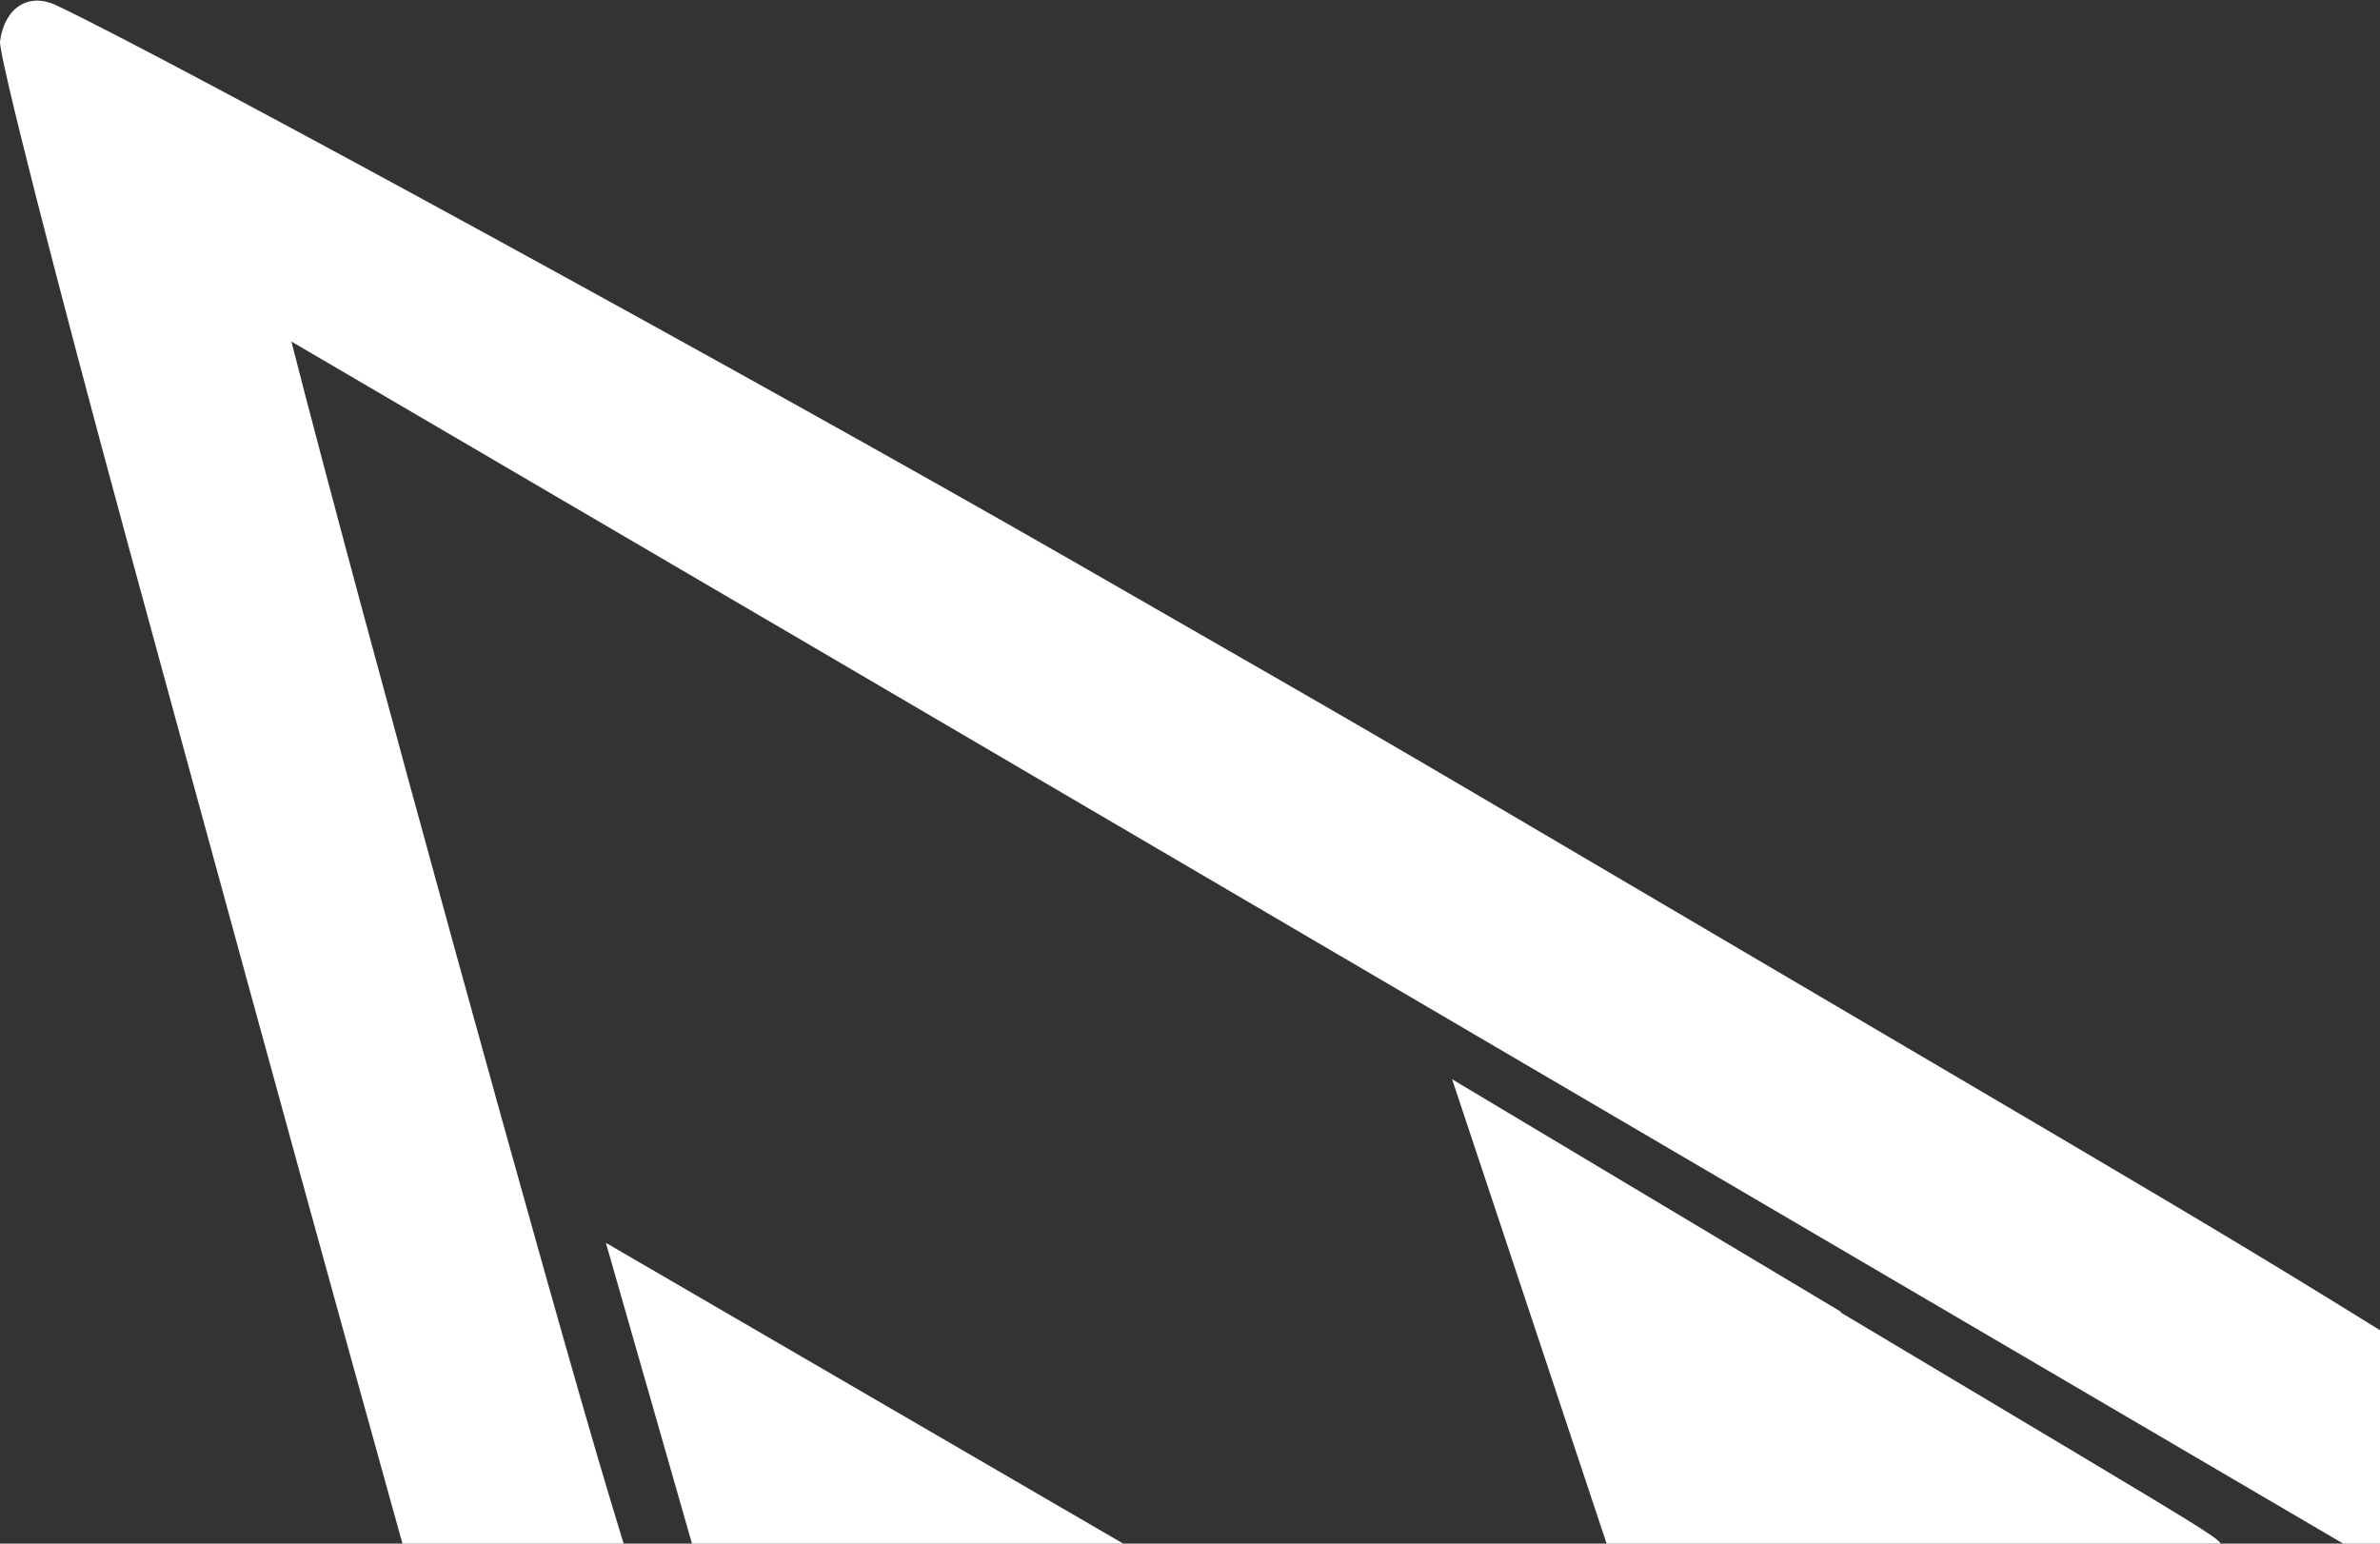 <?xml version="1.0" encoding="UTF-8"?>
<!DOCTYPE svg PUBLIC "-//W3C//DTD SVG 1.1//EN" "http://www.w3.org/Graphics/SVG/1.1/DTD/svg11.dtd">
<!-- Creator: FutureCorp VMX -->
<svg width="74" height="48" viewbox="85 0 300 300" xmlns="http://www.w3.org/2000/svg" xml:space="preserve" shape-rendering="geometricPrecision" text-rendering="geometricPrecision" image-rendering="optimizeQuality" fill-rule="evenodd" clip-rule="evenodd"
 xmlns:xlink="http://www.w3.org/1999/xlink">
 <rect width="100%" height="100%" fill="#333333" stroke="none"/>
 <g id="Layer_1">

  <!-- Logo Outline -->
  <path fill="#fff" fill-rule="nonzero" d="M230.7,217.07 L230.69,217.07 C249.45,178.18 244.75,187.9 263.59,149.05 L267,142.02 C272,133.51 272.32,133.21 285.86,124.76 L357.63,79.93 C362.91,76.1 364.97,72.6 372.87,54.1 C375.17,48.7 374.78,49.41 376.01,48.42 C378.4,46.47 407.76,28.79 421.31,21.13 C432.48,14.81 429.69,16.39 440.87,10.09 L459.48,0.1 C460.04,-0.06 459.83,-0.13 460.92,0.59 C461.28,1.27 461.31,1.08 460.1,5.58 C454.12,27.8 455.65,22.26 449.33,44.38 L438.42,82.57 C434.58,96 434.02,97.52 431.43,101.48 C428.5,105.97 425.43,108.73 419.46,112.24 L384.21,132.97 L379.59,147.09 C378.02,151.9 375.82,155.85 372.91,159.09 C370.66,161.6 368.69,163.15 364.27,165.89 L275.1,221.18 C272.33,223.27 272.29,223.33 267.06,234.11 C249.4,270.49 253.82,261.4 236.08,297.74 C233.46,303.09 234.13,301.76 231.44,307.07 C231.03,307.47 230.04,307.45 229.65,307.03 C229.16,306.51 216.68,281.05 204.88,256.48 C195.37,236.71 189.89,225.54 189.11,224.39 C187.55,222.1 187.29,221.89 181.96,218.58 L93.03,163.39 C87.03,158.95 83.71,154.1 81.1,145.97 C78.7,138.48 79.31,140.36 76.87,132.88 L37.85,109.85 C31.78,105.65 27.93,100.15 25.48,92.21 C18.5,69.58 14.55,55.75 3.97,16.89 C1.7,8.53 -0.03,1.74 0,1.29 C0.14,0.24 0.88,-0.24 1.74,0.16 C5.38,1.88 23.32,11.69 33.24,17.38 C44.08,23.61 41.38,22.04 52.16,28.38 C73.01,40.65 68.52,37.94 83.61,47.37 C86.15,48.96 85.95,48.7 87.45,52.24 C96.1,72.5 97.88,75.64 103.04,79.6 C104.2,80.49 102.62,79.5 114.13,86.53 C124.92,93.12 122.24,91.46 132.95,98.18 C161.73,116.24 154.54,111.71 183.26,129.85 C188.59,133.48 191.2,136.49 194.7,143.02 L230.56,217.36 L230.7,217.07 L230.7,217.07 zM25.46,20.22 L25.46,20.22 L9.06,10.62 C11.16,18.84 17.22,40.83 18.96,46.58 C24.77,65.75 23.32,60.95 29.12,80.13 C32.46,91.16 32.76,91.76 36.39,94.25 L71.55,115 L71.15,113.76 C59.95,78.61 62.75,87.4 51.55,52.25 C51.2,51.17 51.63,50.3 52.64,50.03 L74.25,49.93 C75.39,50.03 75.23,50.04 75.43,49.88 C75.56,49.77 75.61,49.67 75.57,49.59 C46.94,32.81 54.09,37 25.46,20.22 L25.46,20.22 zM61.47,62.89 L61.47,62.89 C61.3,62.81 61.15,62.81 61.1,62.89 C61.03,62.99 61,62.87 61.3,63.69 L84.05,133.67 C85.92,139.43 86.81,141.11 89.29,143.58 C91.29,145.57 90.08,144.72 97.73,149.5 C147.49,180.56 135.05,172.8 184.82,203.85 C201.76,214.41 199.49,212.88 200.68,214.56 C215.73,244.08 211.97,236.7 227.01,266.22 L227.05,258.17 C227.13,237.98 227.13,237.95 226.84,236.97 L179.14,140.68 C174.87,132.05 175.07,132.37 172.96,130.63 L161.59,123.46 C139.3,109.39 144.89,112.88 122.47,99.02 C102.34,86.59 64.36,64.09 61.47,62.89 L61.47,62.89 zM400.03,62.55 L400.05,62.44 L328.44,105.24 L293.58,127.1 C287.12,131.15 286.94,131.29 285.5,133.74 L239.94,225.36 C233.08,239.16 233.93,237.15 233.99,239.44 L234.04,241.57 C234.04,269.14 234,265.69 234.31,265.73 C234.4,265.74 234.51,265.6 234.56,265.4 C234.62,265.19 234.63,265.15 234.77,264.9 L258.29,218.54 C260.85,213.49 260.92,213.4 263.91,211.54 L366.21,147.86 C371.6,144.5 373.75,142.23 375.62,137.92 C381.36,120.41 379.93,124.79 385.64,107.26 C393.98,81.66 391.9,88.06 400.21,62.45 C400.11,62.51 400.13,62.49 400.03,62.55 L400.03,62.55 zM435.82,20.13 L435.82,20.13 C406.72,37.15 413.99,32.89 384.9,49.91 L407.14,49.94 C409.28,49.94 409.95,50.67 409.7,52.72 L389.52,114.98 C404.9,105.97 401.06,108.22 416.45,99.23 C426.66,93.26 426.86,93.11 428.22,90.76 C429.71,88.18 431.4,82.9 439.76,54.53 C443.19,42.9 445.84,33.61 448.5,23.9 C450.58,16.31 450.07,18.21 452.12,10.6 L435.82,20.13 L435.82,20.13 z"/>
  
  <path fill="#fff" d="M19.04,38.76 L19.05,38.77 C37.08,49.25 32.57,46.63 50.59,57.12 C55.2,71.71 54.05,68.06 58.66,82.65 L25.93,63.43 C21.88,49.27 22.89,52.81 18.84,38.65 L19.04,38.76 L19.04,38.76 z"/>
  <path fill="#fff" d="M57.24,40.79 L57.23,40.81 C70.56,48.77 68.87,47.72 69.07,48.17 C58.2,48.24 60.92,48.23 50.04,48.26 L45.15,33.56 L57.24,40.79 L57.24,40.79 z"/>
  <path fill="#fff" d="M101.22,88.55 L136.23,110.06 C142.77,124.82 141.14,121.13 147.68,135.9 L110.12,113.98 C110.05,114 109.99,114.03 109.96,114.07 C109.89,114.19 109.86,114.09 110.21,114.79 L119.62,139.85 C97.52,127.24 103.05,130.39 80.95,117.79 L72.53,92.25 C93.9,104.65 88.56,101.55 109.93,113.94 L100.02,87.81 L101.22,88.55 L101.22,88.55 z"/>
  <path fill="#fff" d="M149.41,136.88 L149.41,136.89 C168.09,147.79 163.42,145.07 182.11,155.94 C186.12,158.27 185.43,157.6 186.9,160.6 C194.45,176.04 192.56,172.18 200.16,187.6 L159.29,163.05 L171.92,192.51 C171.91,192.64 171.84,192.76 171.78,192.78 L129.85,166.68 C129.26,165.95 129.53,166.57 127.96,162.35 L119.65,139.97 L159.65,163.49 C153.02,148.13 154.68,151.97 148.05,136.61 C148.06,136.51 148.11,136.42 148.19,136.37 C148.34,136.26 148.69,136.41 149.41,136.88 L149.41,136.88 z"/>
  
  <!-- Chevy Logo -->
  <path fill="#FDE68A" d="M363.91,109 C364.02,109.15 363.98,109.43 363.8,109.77 C358.68,120.05 359.96,117.48 354.84,127.76 C354.23,128.98 355.02,128.4 349.29,131.86 L337.09,139.22 C336.48,143.76 336.63,142.62 336.02,147.16 L312.39,161.95 L313.43,154.01 C299.39,162.73 302.9,160.55 288.85,169.27 C288.75,169.27 288.7,169.22 288.69,169.1 C288.66,168.85 287.64,170.9 295.8,154.74 C299.01,148.38 298.43,149.28 299.85,148.42 L315.44,138.94 L316.48,131.27 C330,122.79 326.62,124.91 340.14,116.43 C339.55,120.81 339.7,119.72 339.11,124.09 C353.19,115.43 349.67,117.59 363.75,108.93 C363.82,108.93 363.88,108.96 363.91,109 L363.91,109 z"/>
  <path fill="#FDE68A" d="M426.16,74.47 L426.13,74.49 L426.32,74.38 L424.73,79.65 C413.08,86.17 415.99,84.54 404.35,91.05 C405.84,85.72 405.57,86.48 406.21,85.68 L426.16,74.47 L426.16,74.47 z"/>
  <path fill="#FDE68A" d="M428.17,37.76 L428.18,37.77 C428.81,36.99 428.65,37.19 429.29,36.41 C429.74,36.88 430.01,37.29 430.2,37.78 L430.23,37.86 C431.08,40.23 430.69,42.2 428.29,47.53 L427.42,49.47 C431.6,45.36 430.91,45.96 432.2,45.32 C433.24,44.8 434.08,44.77 434.73,45.24 C435.58,45.95 435.84,47.54 435.53,50.2 C435.47,50.78 435.4,51.21 435.3,51.77 C431.61,51.46 432.23,51.45 430.95,51.78 C429.08,52.3 427.04,54.46 424.92,58.15 C422.77,61.89 422.16,64.54 423.3,65.15 C423.5,65.23 423.49,65.23 423.78,65.23 C424.47,65.24 424.69,66.23 424.28,67.5 C424,67.96 424.22,67.79 422.77,68.71 C420.93,69.87 421.09,69.68 419.61,72.74 C419.06,73.88 418.66,74.16 418.01,73.85 C417.75,73.73 417.77,73.89 417.85,72.72 C417.87,71.82 417.55,71.71 415.89,72.09 C415.45,72.16 415.23,71.94 415.28,71.47 C415.42,70.57 415.98,69.34 416.38,69.04 C417.98,67.92 418.81,66.87 419.4,65.21 C420.17,62.91 420.33,58.44 419.67,58.05 C419.11,57.73 419.18,57.68 415.08,61.14 C412.72,63.13 413.08,62.81 412.52,63.42 C412.31,63.63 412.16,63.65 411.99,63.51 C411.67,63.26 412.01,61.94 413.04,59.35 C414.87,54.78 417.48,51.51 419.57,51.16 C420.75,50.99 421.59,51.27 422.83,52.28 C422.88,49.94 422.78,50.62 423.49,47.47 C424.18,44.35 426.17,40.24 428.17,37.76 L428.17,37.76 z"/>
 </g>
</svg>

